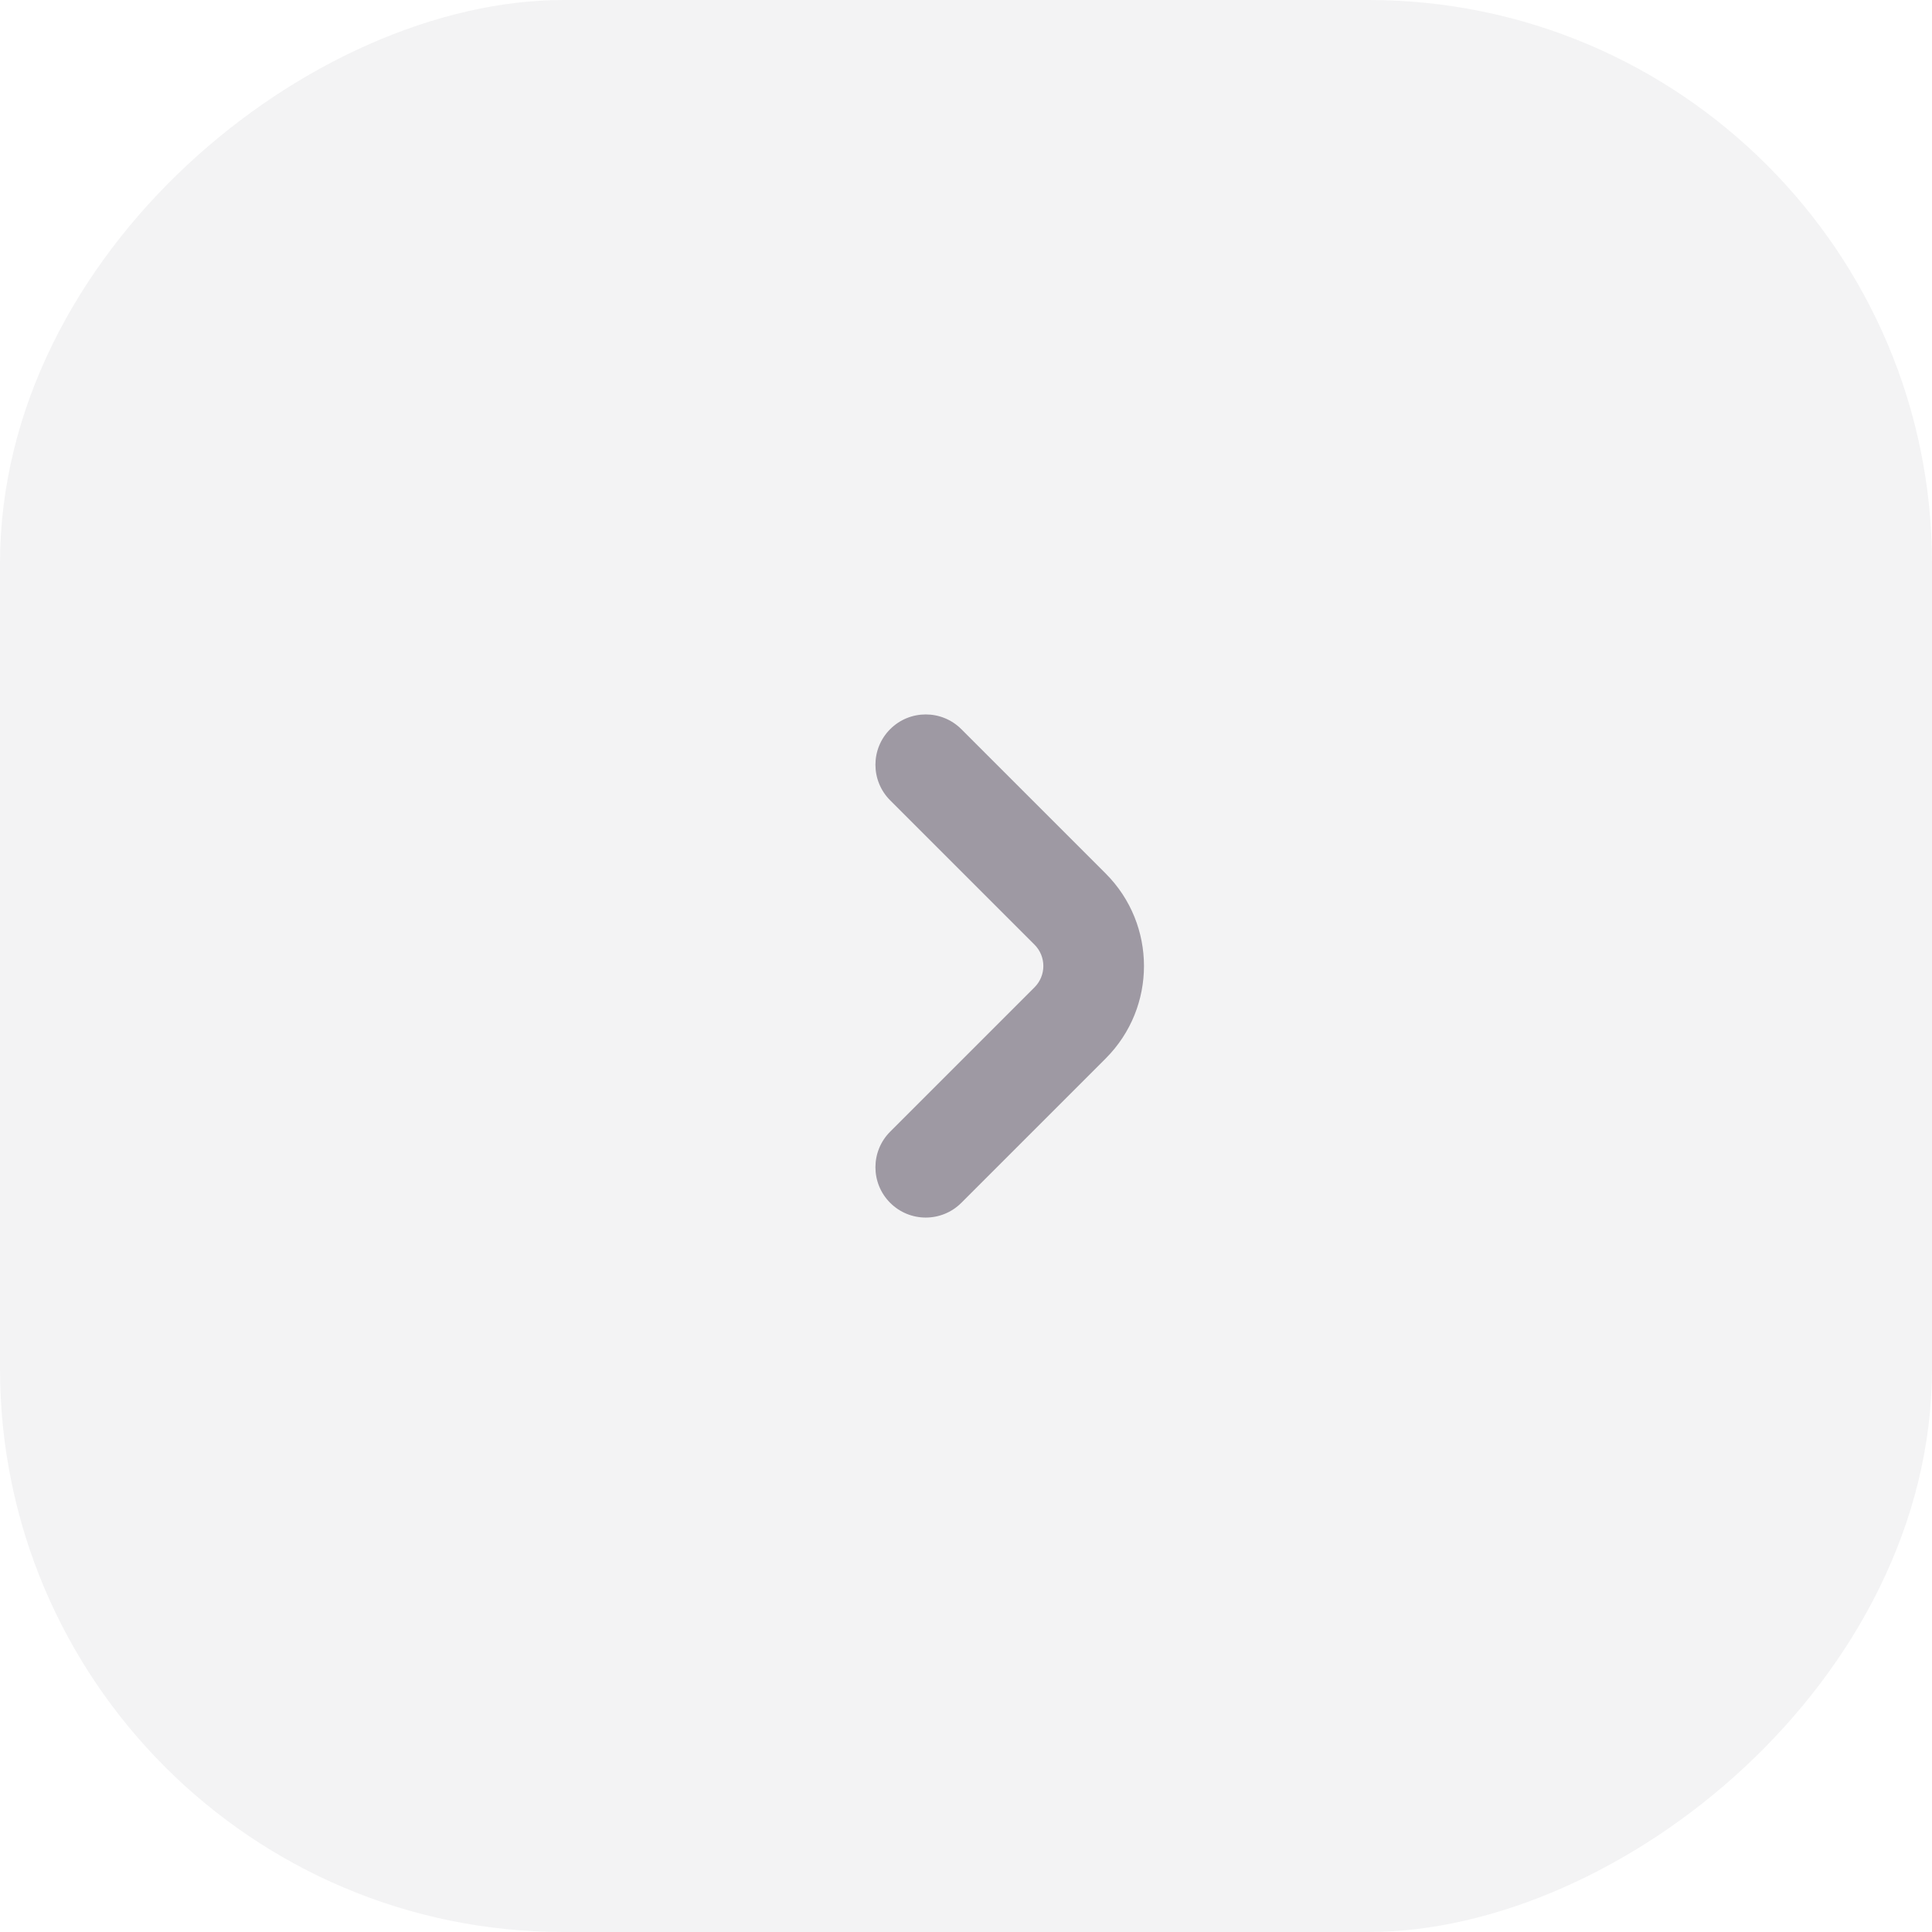 <svg width="48" height="48" viewBox="0 0 48 48" fill="none" xmlns="http://www.w3.org/2000/svg">
<rect y="48" width="48" height="48" rx="14" transform="rotate(-90 0 48)" fill="#0C0118" fill-opacity="0.05"/>
<path d="M23.884 18.116C23.396 17.628 22.604 17.628 22.116 18.116C21.628 18.604 21.628 19.396 22.116 19.884L23.884 18.116ZM22.116 28.116C21.628 28.604 21.628 29.396 22.116 29.884C22.604 30.372 23.396 30.372 23.884 29.884L22.116 28.116ZM26.586 25.414L25.702 24.53L26.586 25.414ZM27.47 21.702L23.884 18.116L22.116 19.884L25.702 23.47L27.47 21.702ZM25.702 24.53L22.116 28.116L23.884 29.884L27.47 26.298L25.702 24.53ZM25.702 23.47C25.995 23.763 25.995 24.237 25.702 24.53L27.47 26.298C28.739 25.029 28.739 22.971 27.47 21.702L25.702 23.47Z" fill="#9E99A3"/>
</svg>
